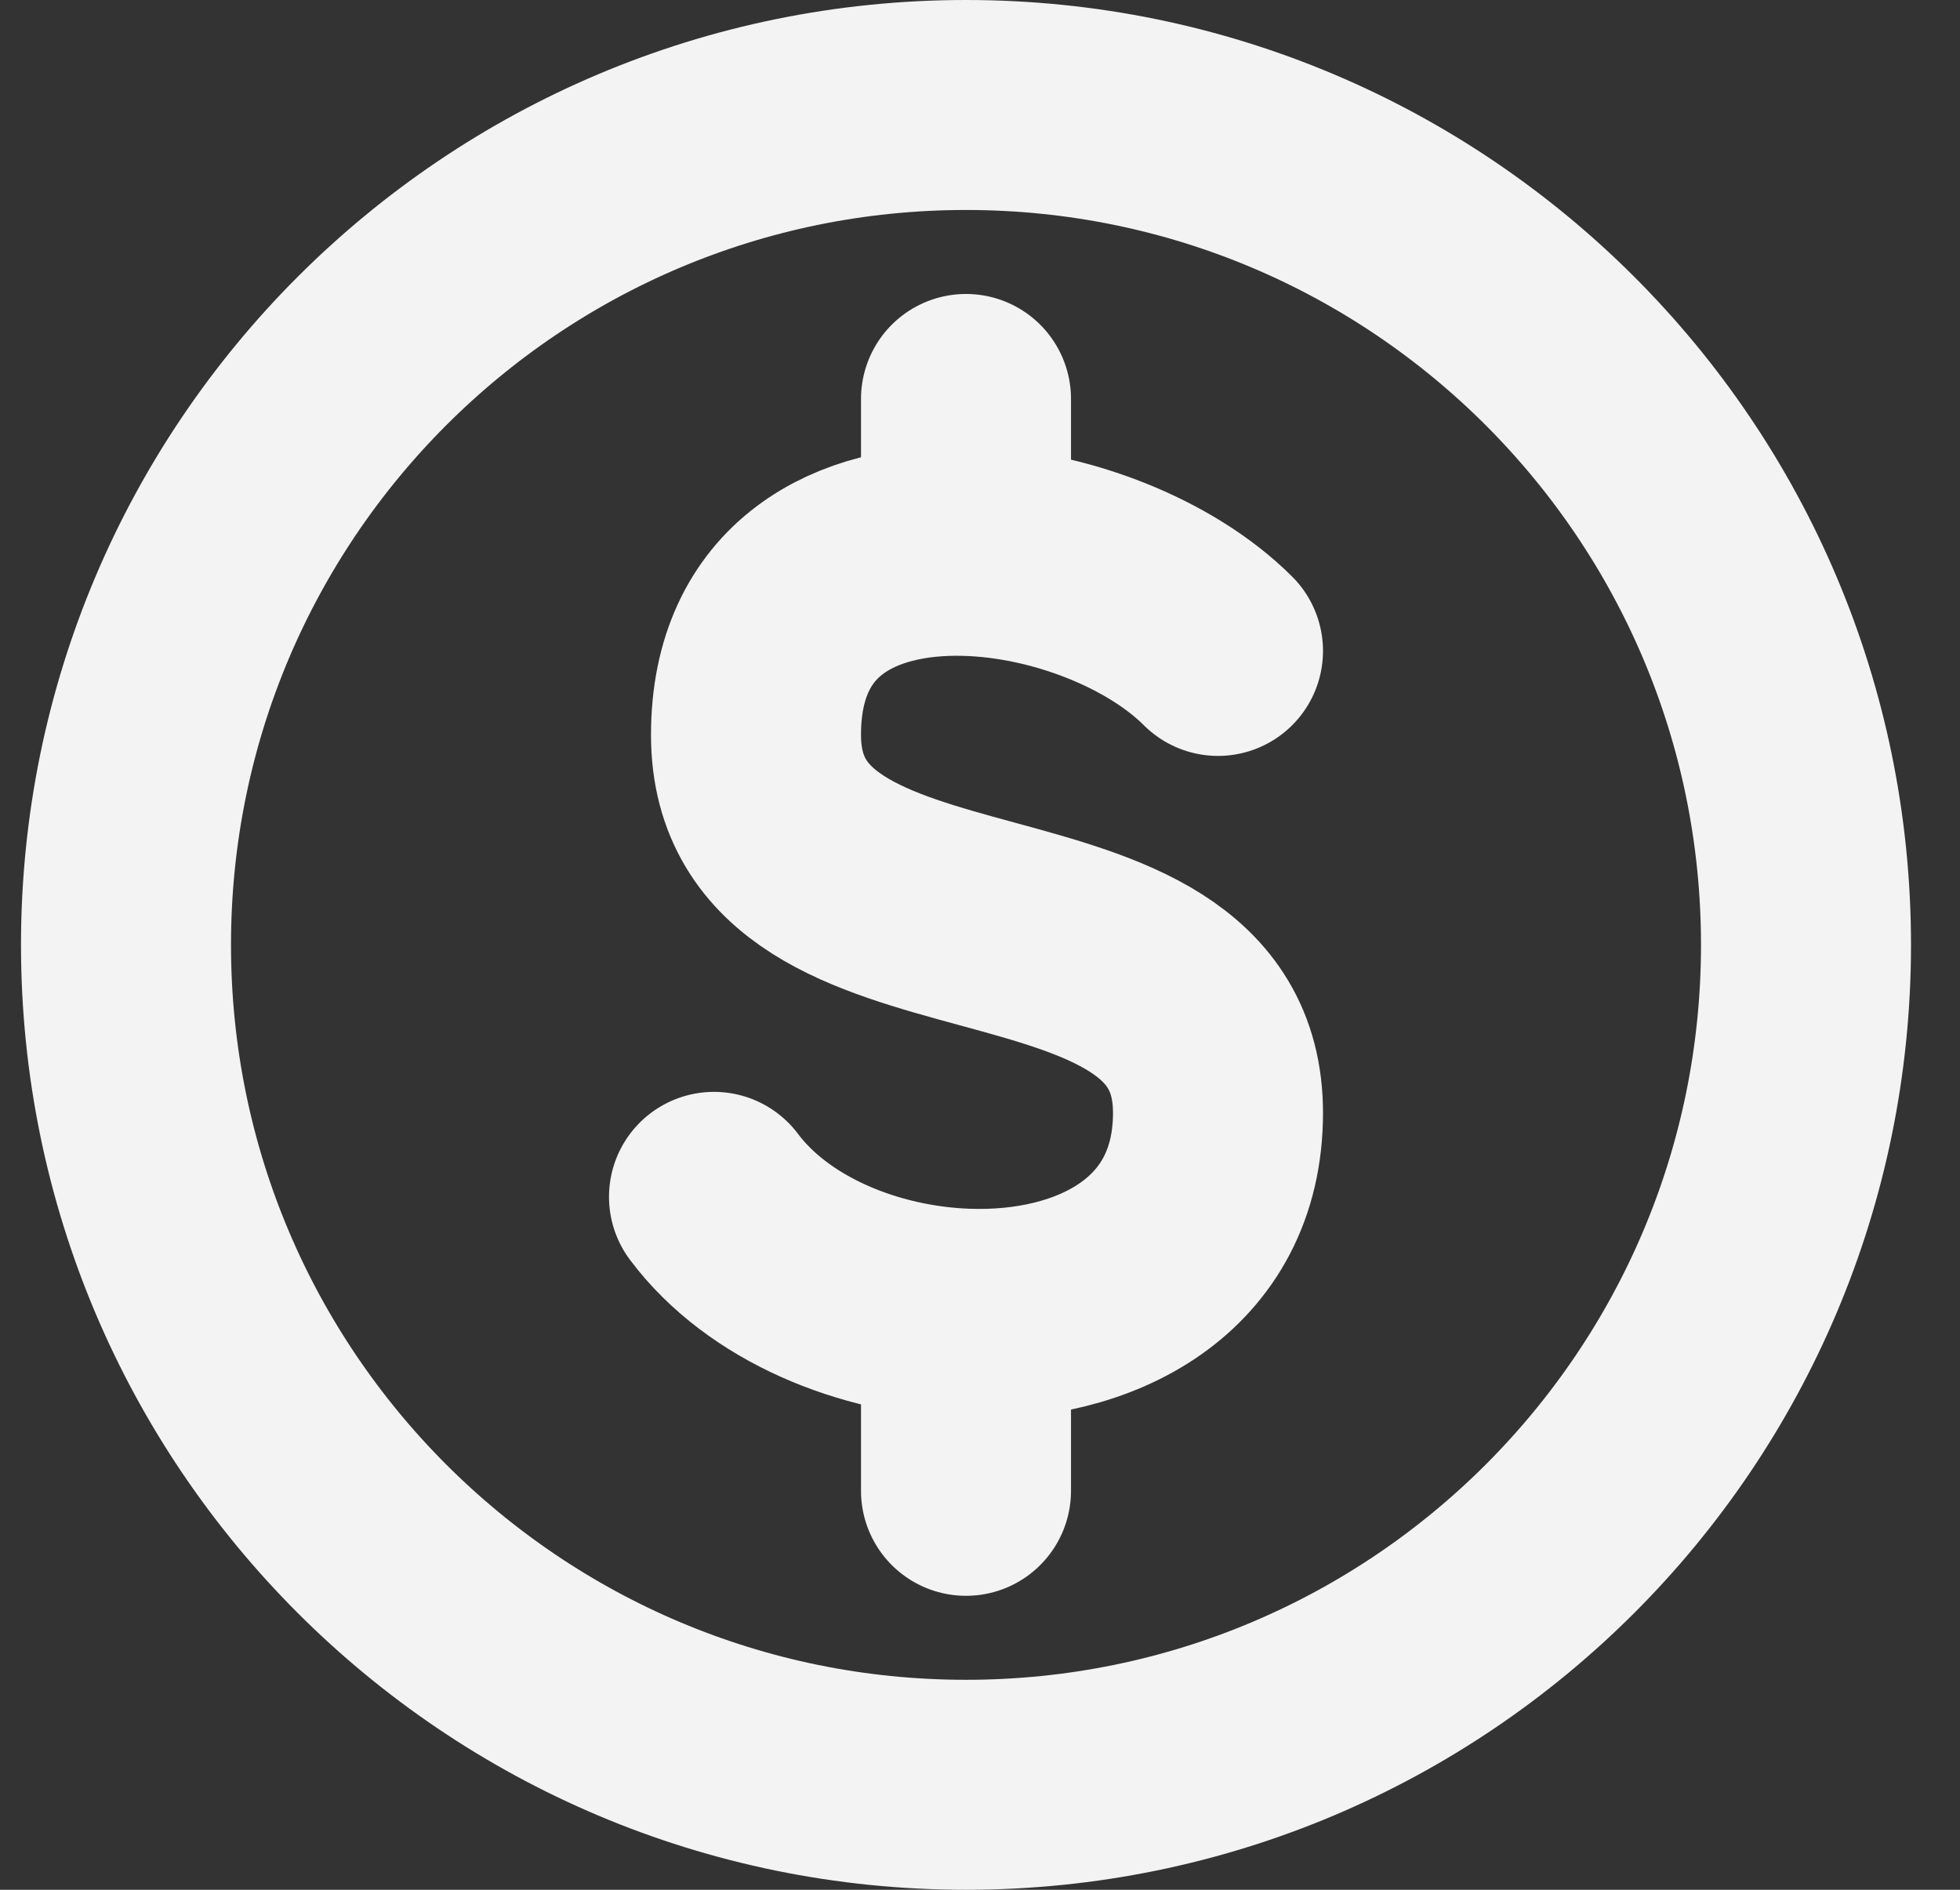 <svg width="28" height="27" viewBox="0 0 28 27" fill="none" xmlns="http://www.w3.org/2000/svg">
<rect x="0" y="0" width="28" height="27" fill="#333333" stroke="none"/>
<path d="M17.4 9.3C16.578 8.478 15.131 7.907 13.8 7.871M13.8 7.871C12.216 7.828 10.8 8.544 10.8 10.5C10.8 14.1 17.4 12.3 17.4 15.9C17.4 17.953 15.643 18.835 13.8 18.769M13.8 7.871V5.7M10.2 17.1C10.973 18.132 12.411 18.72 13.8 18.769M13.8 18.769V21.3M13.8 25.5C20.427 25.5 25.8 20.128 25.8 13.5C25.8 6.872 20.427 1.5 13.8 1.5C7.172 1.5 1.8 6.872 1.8 13.5C1.8 20.128 7.172 25.5 13.8 25.5Z" stroke="#F3F3F3" stroke-width="3" stroke-linecap="round" stroke-linejoin="round"/>
</svg>
